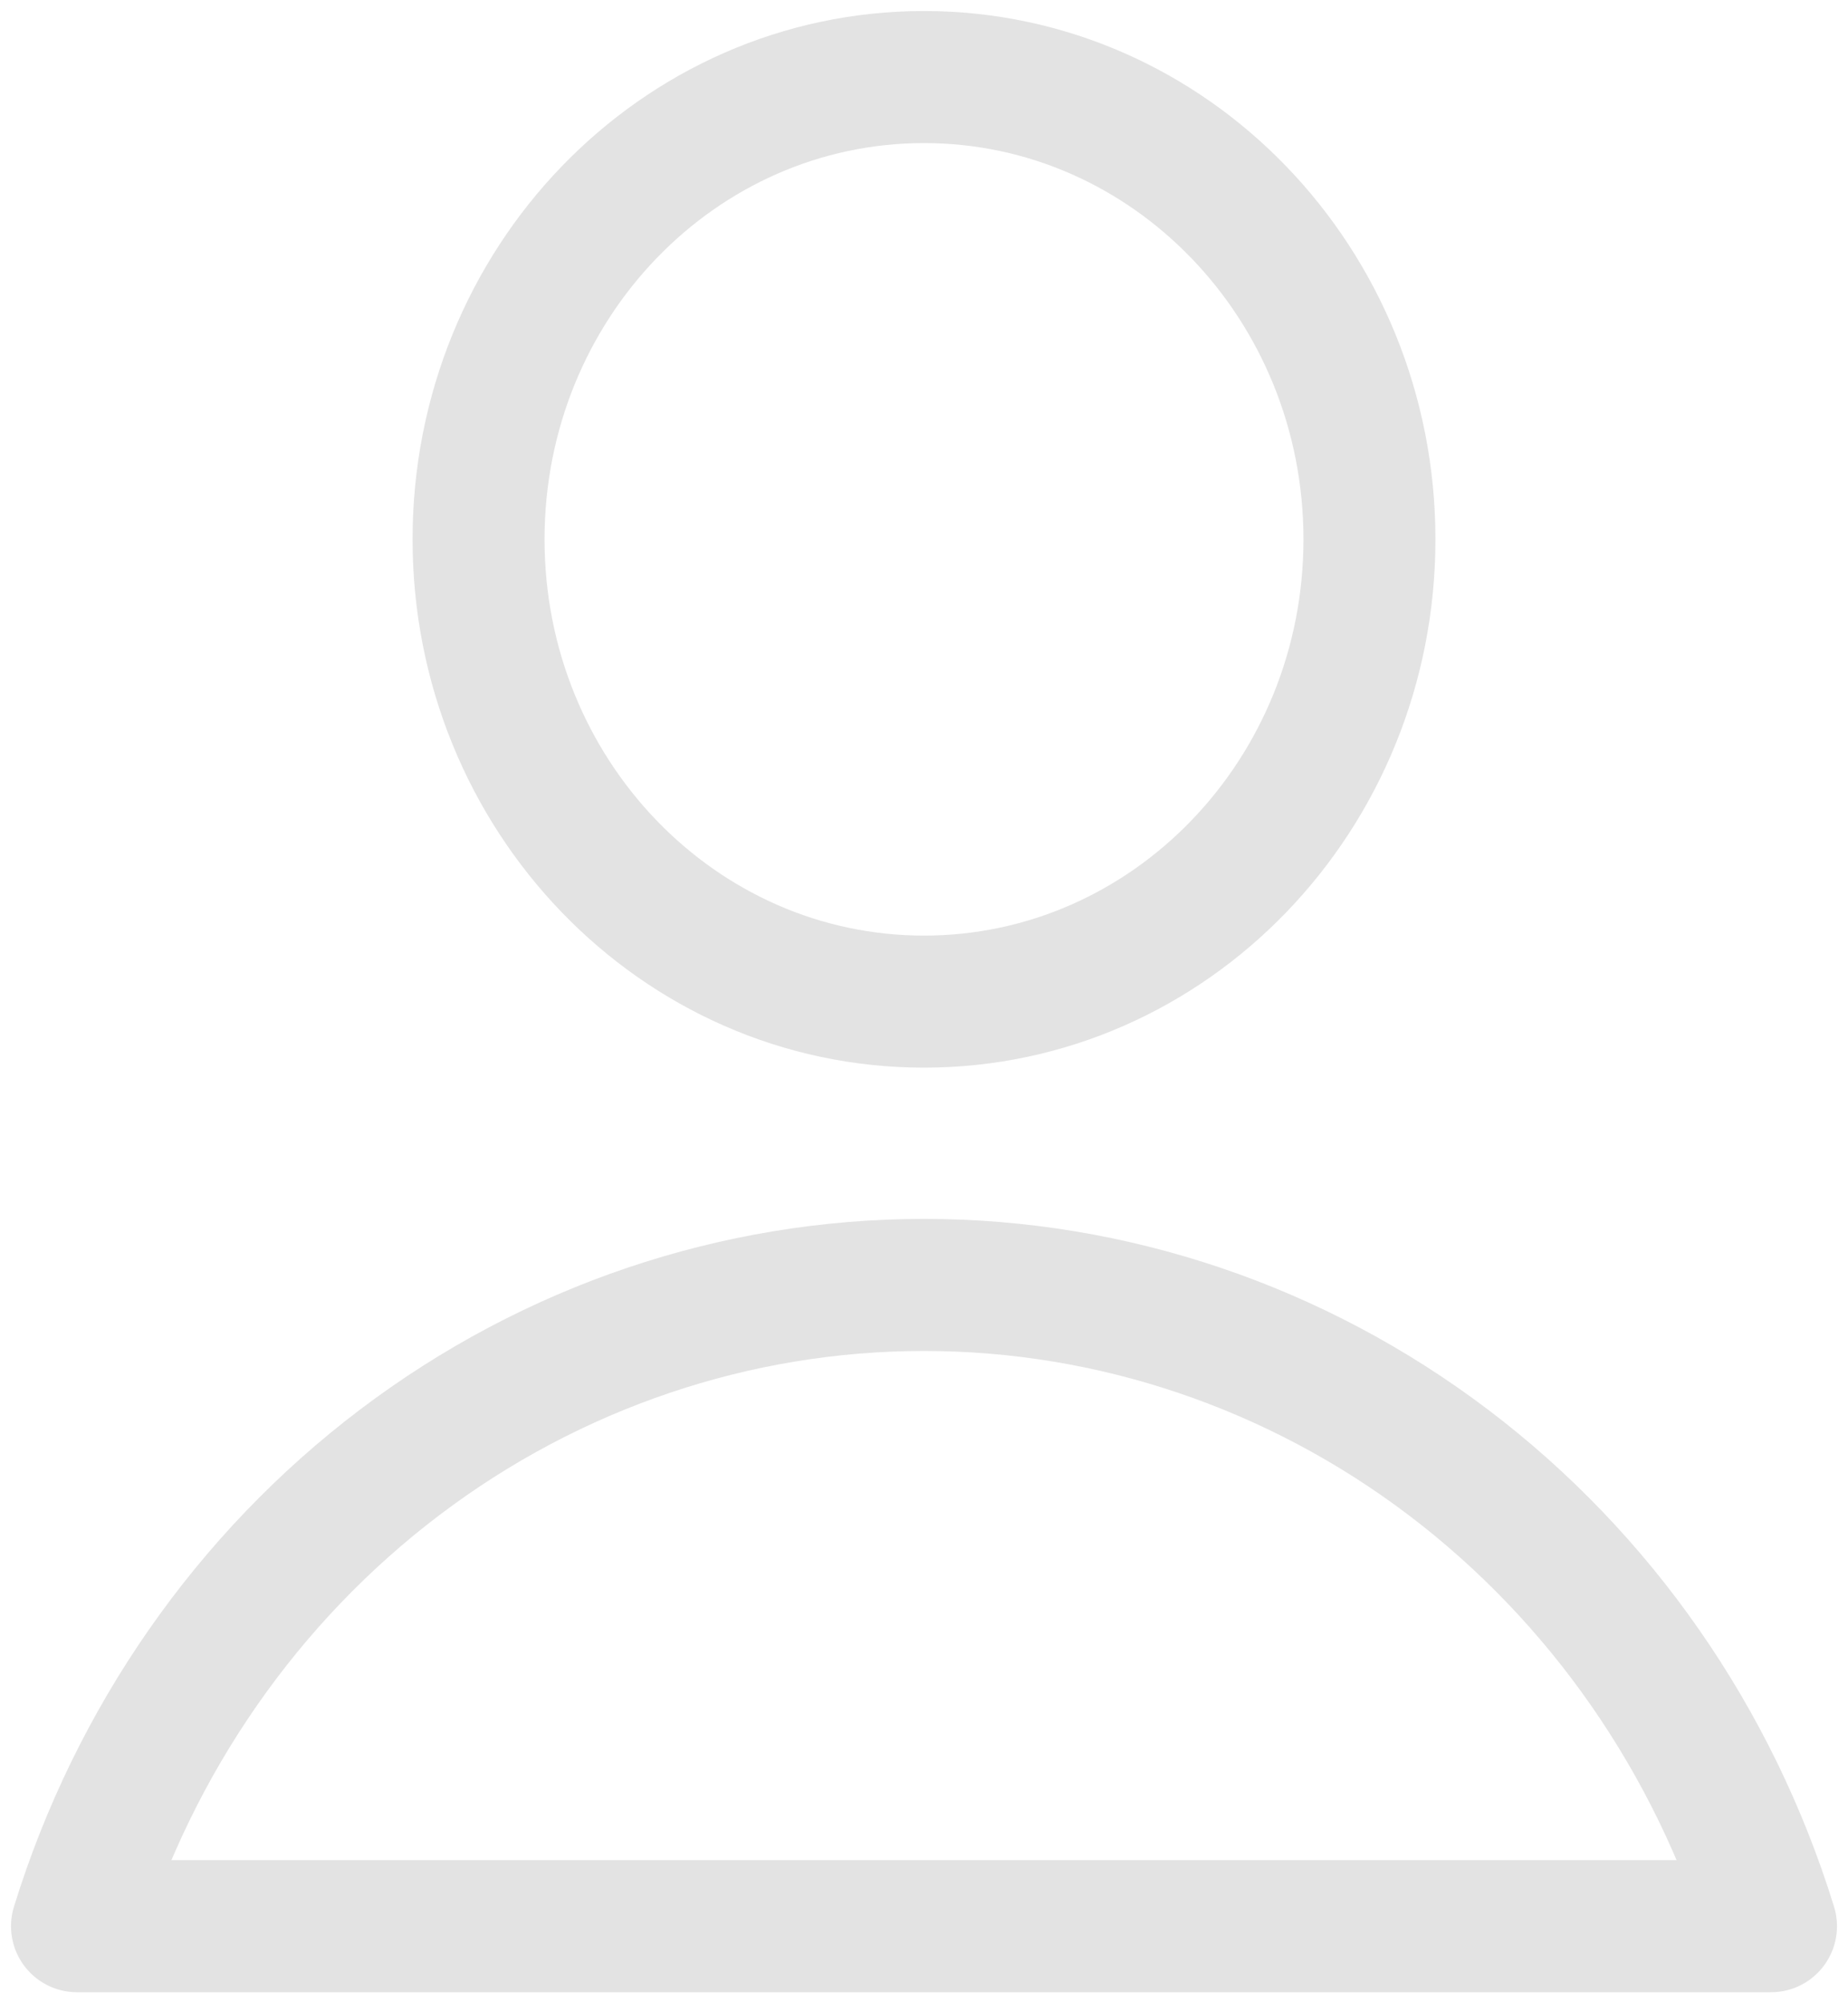 <svg width="24" height="26" viewBox="0 0 24 26" fill="none" xmlns="http://www.w3.org/2000/svg">
<path d="M12 13C15.195 13 17.785 10.314 17.785 7C17.785 3.686 15.195 1 12 1C8.805 1 6.215 3.686 6.215 7C6.215 10.314 8.805 13 12 13Z" stroke="#E3E3E3" stroke-width="1.714" stroke-linecap="round" stroke-linejoin="round"/>
<path d="M23 25C22.253 22.583 20.785 20.475 18.808 18.979C16.831 17.483 14.447 16.677 12 16.677C9.553 16.677 7.169 17.483 5.192 18.979C3.215 20.475 1.747 22.583 1 25H23Z" stroke="#E3E3E3" stroke-width="1.714" stroke-linecap="round" stroke-linejoin="round"/>
</svg>
